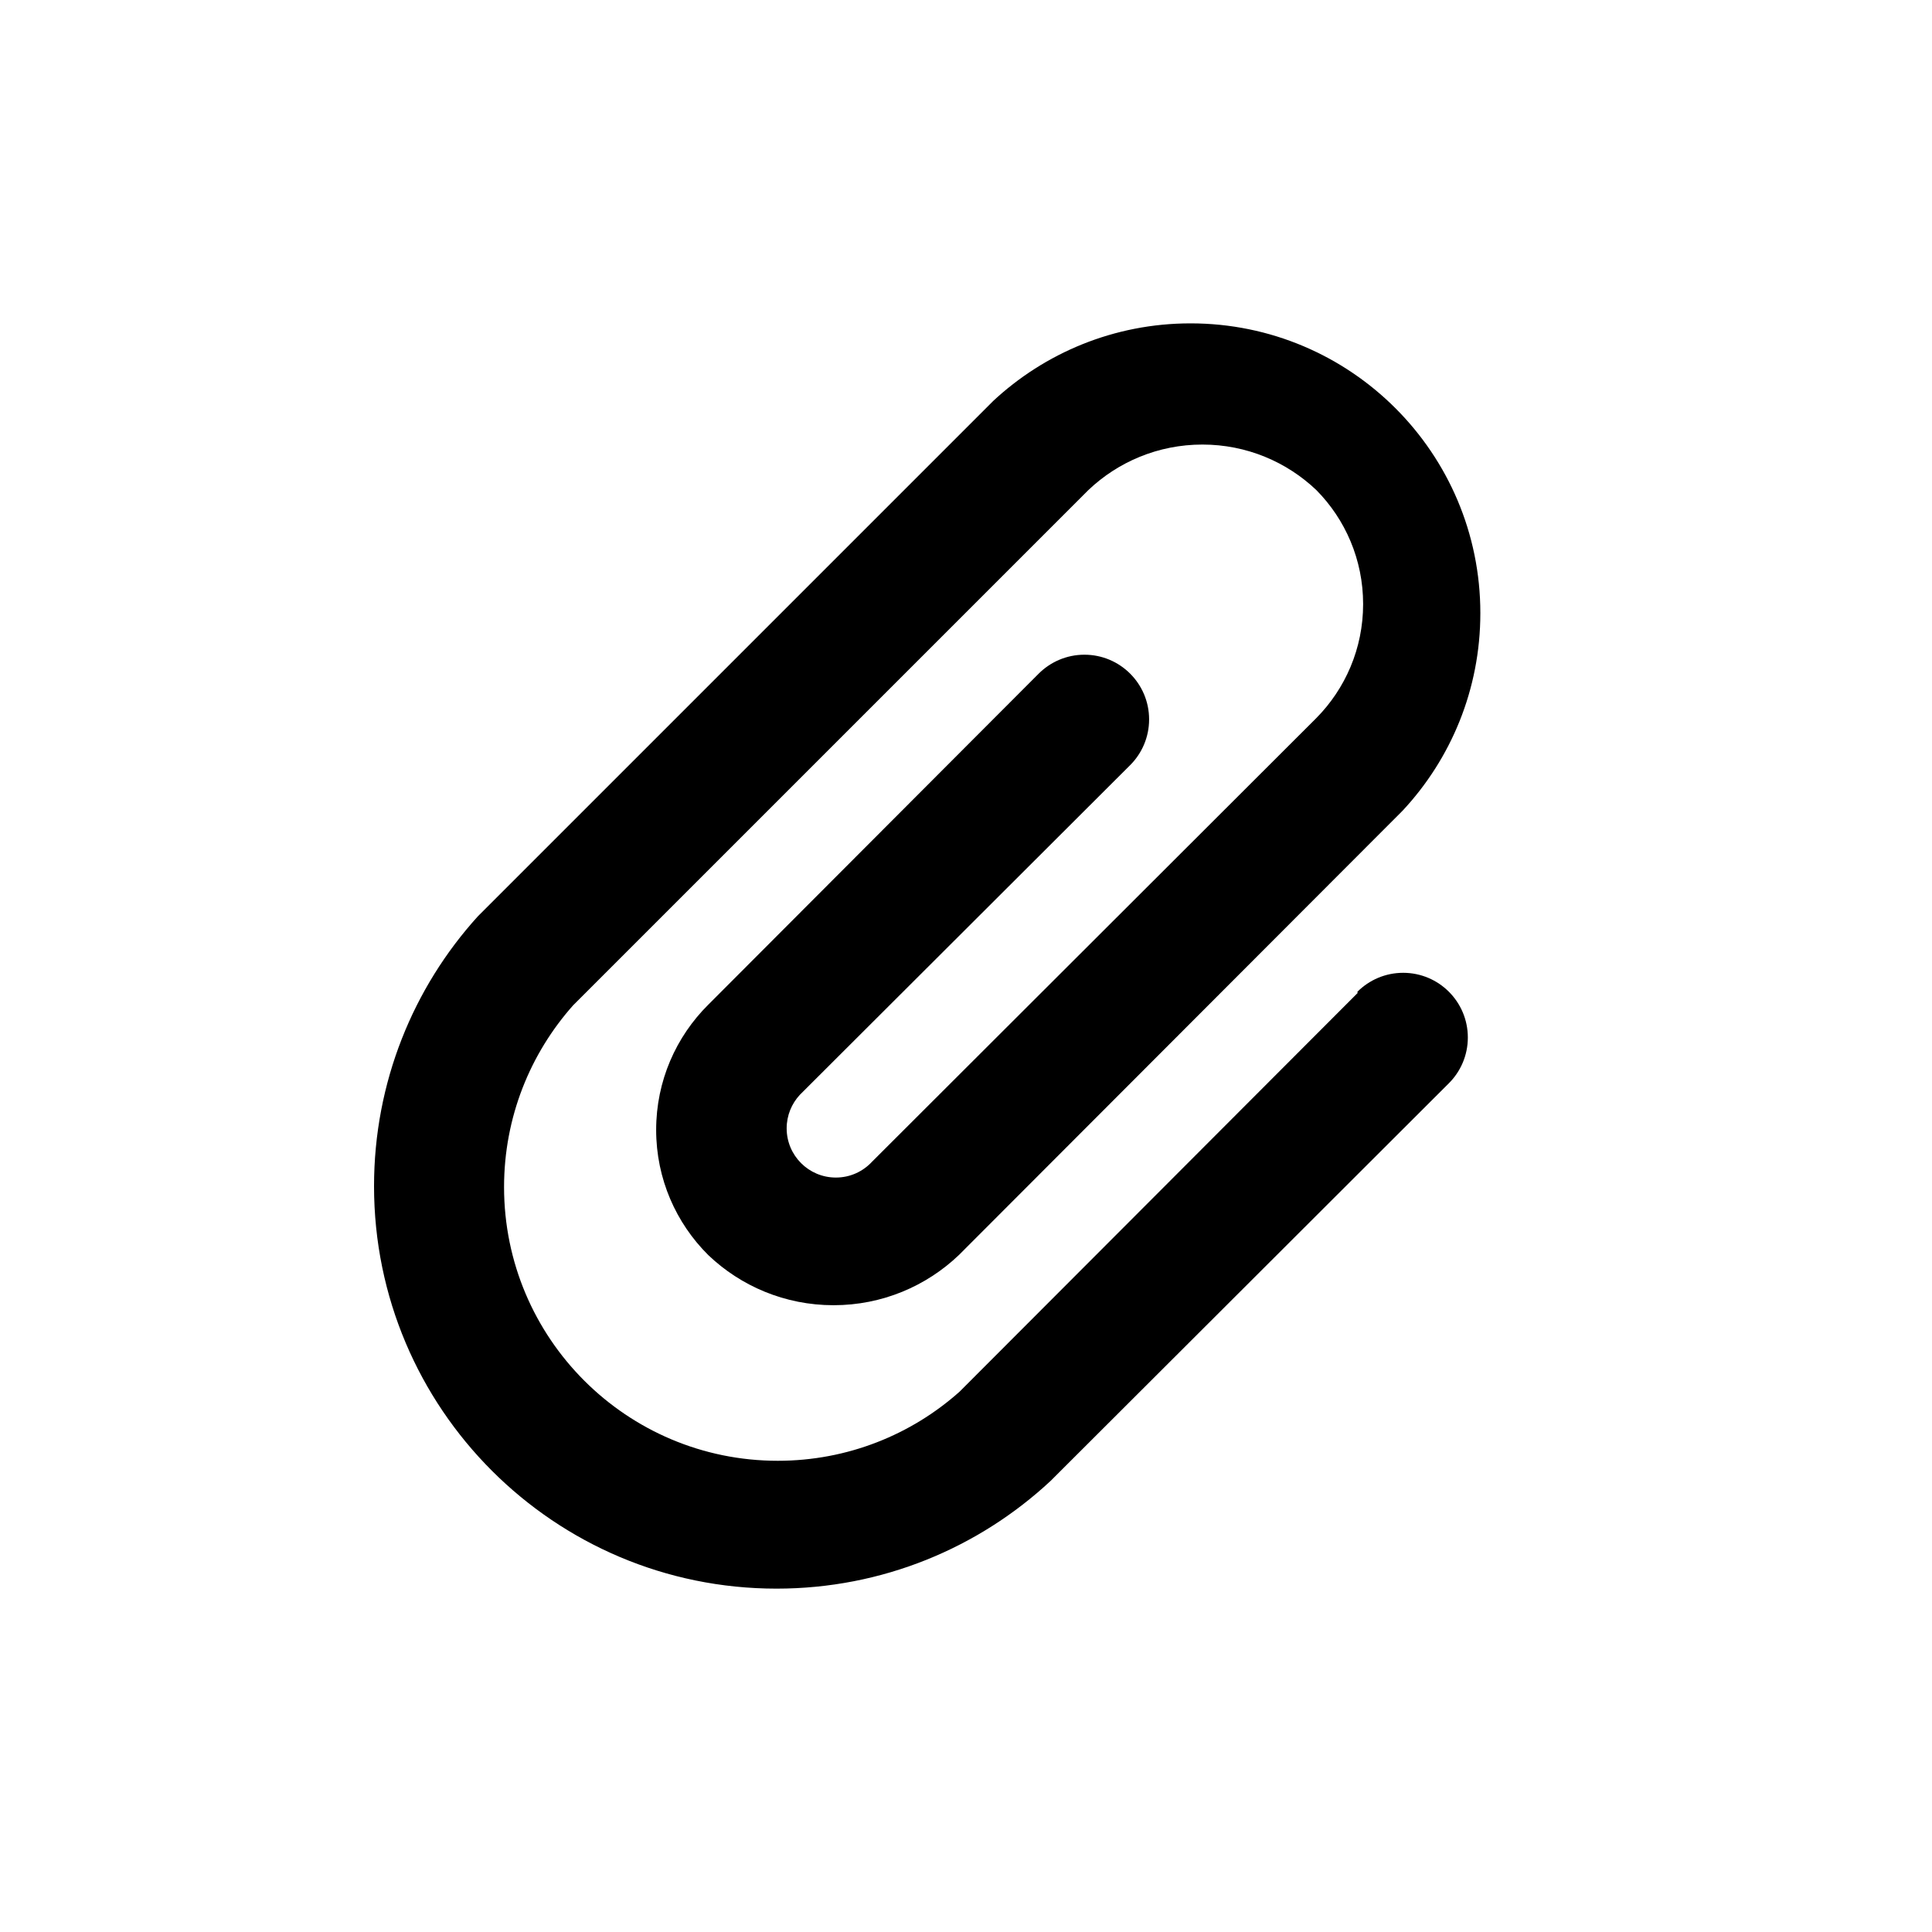 <!-- Generated by IcoMoon.io -->
<svg version="1.1" xmlns="http://www.w3.org/2000/svg" width="40" height="40" viewBox="0 0 40 40">
<title>paperclip</title>
<path d="M28.107 20.56l-8.24 8.253c-0.996 0.888-2.317 1.431-3.764 1.431-3.13 0-5.667-2.537-5.667-5.667 0-1.448 0.543-2.768 1.436-3.77l-0.005 0.006 10.667-10.667c0.613-0.583 1.445-0.942 2.36-0.942s1.747 0.359 2.361 0.944l-0.001-0.001c0.599 0.606 0.968 1.44 0.968 2.36s-0.37 1.754-0.969 2.36l0-0-9.2 9.187c-0.187 0.201-0.452 0.326-0.747 0.326-0.563 0-1.019-0.456-1.019-1.019 0-0.268 0.104-0.512 0.273-0.694l-0.001 0.001 6.84-6.827c0.242-0.242 0.392-0.577 0.392-0.947 0-0.739-0.599-1.339-1.339-1.339-0.37 0-0.704 0.15-0.947 0.392v0l-6.84 6.853c-0.667 0.662-1.080 1.579-1.080 2.593s0.413 1.931 1.080 2.593l0 0c0.673 0.642 1.587 1.037 2.593 1.037s1.92-0.395 2.595-1.039l-0.001 0.001 9.187-9.2c0.998-1.069 1.61-2.508 1.61-4.090 0-3.314-2.686-6-6-6-1.582 0-3.022 0.613-4.094 1.614l0.004-0.003-10.667 10.667c-1.333 1.471-2.148 3.433-2.148 5.585 0 4.602 3.731 8.333 8.333 8.333 2.192 0 4.186-0.846 5.673-2.229l-0.005 0.005 8.253-8.24c0.242-0.242 0.392-0.577 0.392-0.947 0-0.739-0.599-1.339-1.339-1.339-0.37 0-0.704 0.15-0.947 0.392v0z"></path>
</svg>
